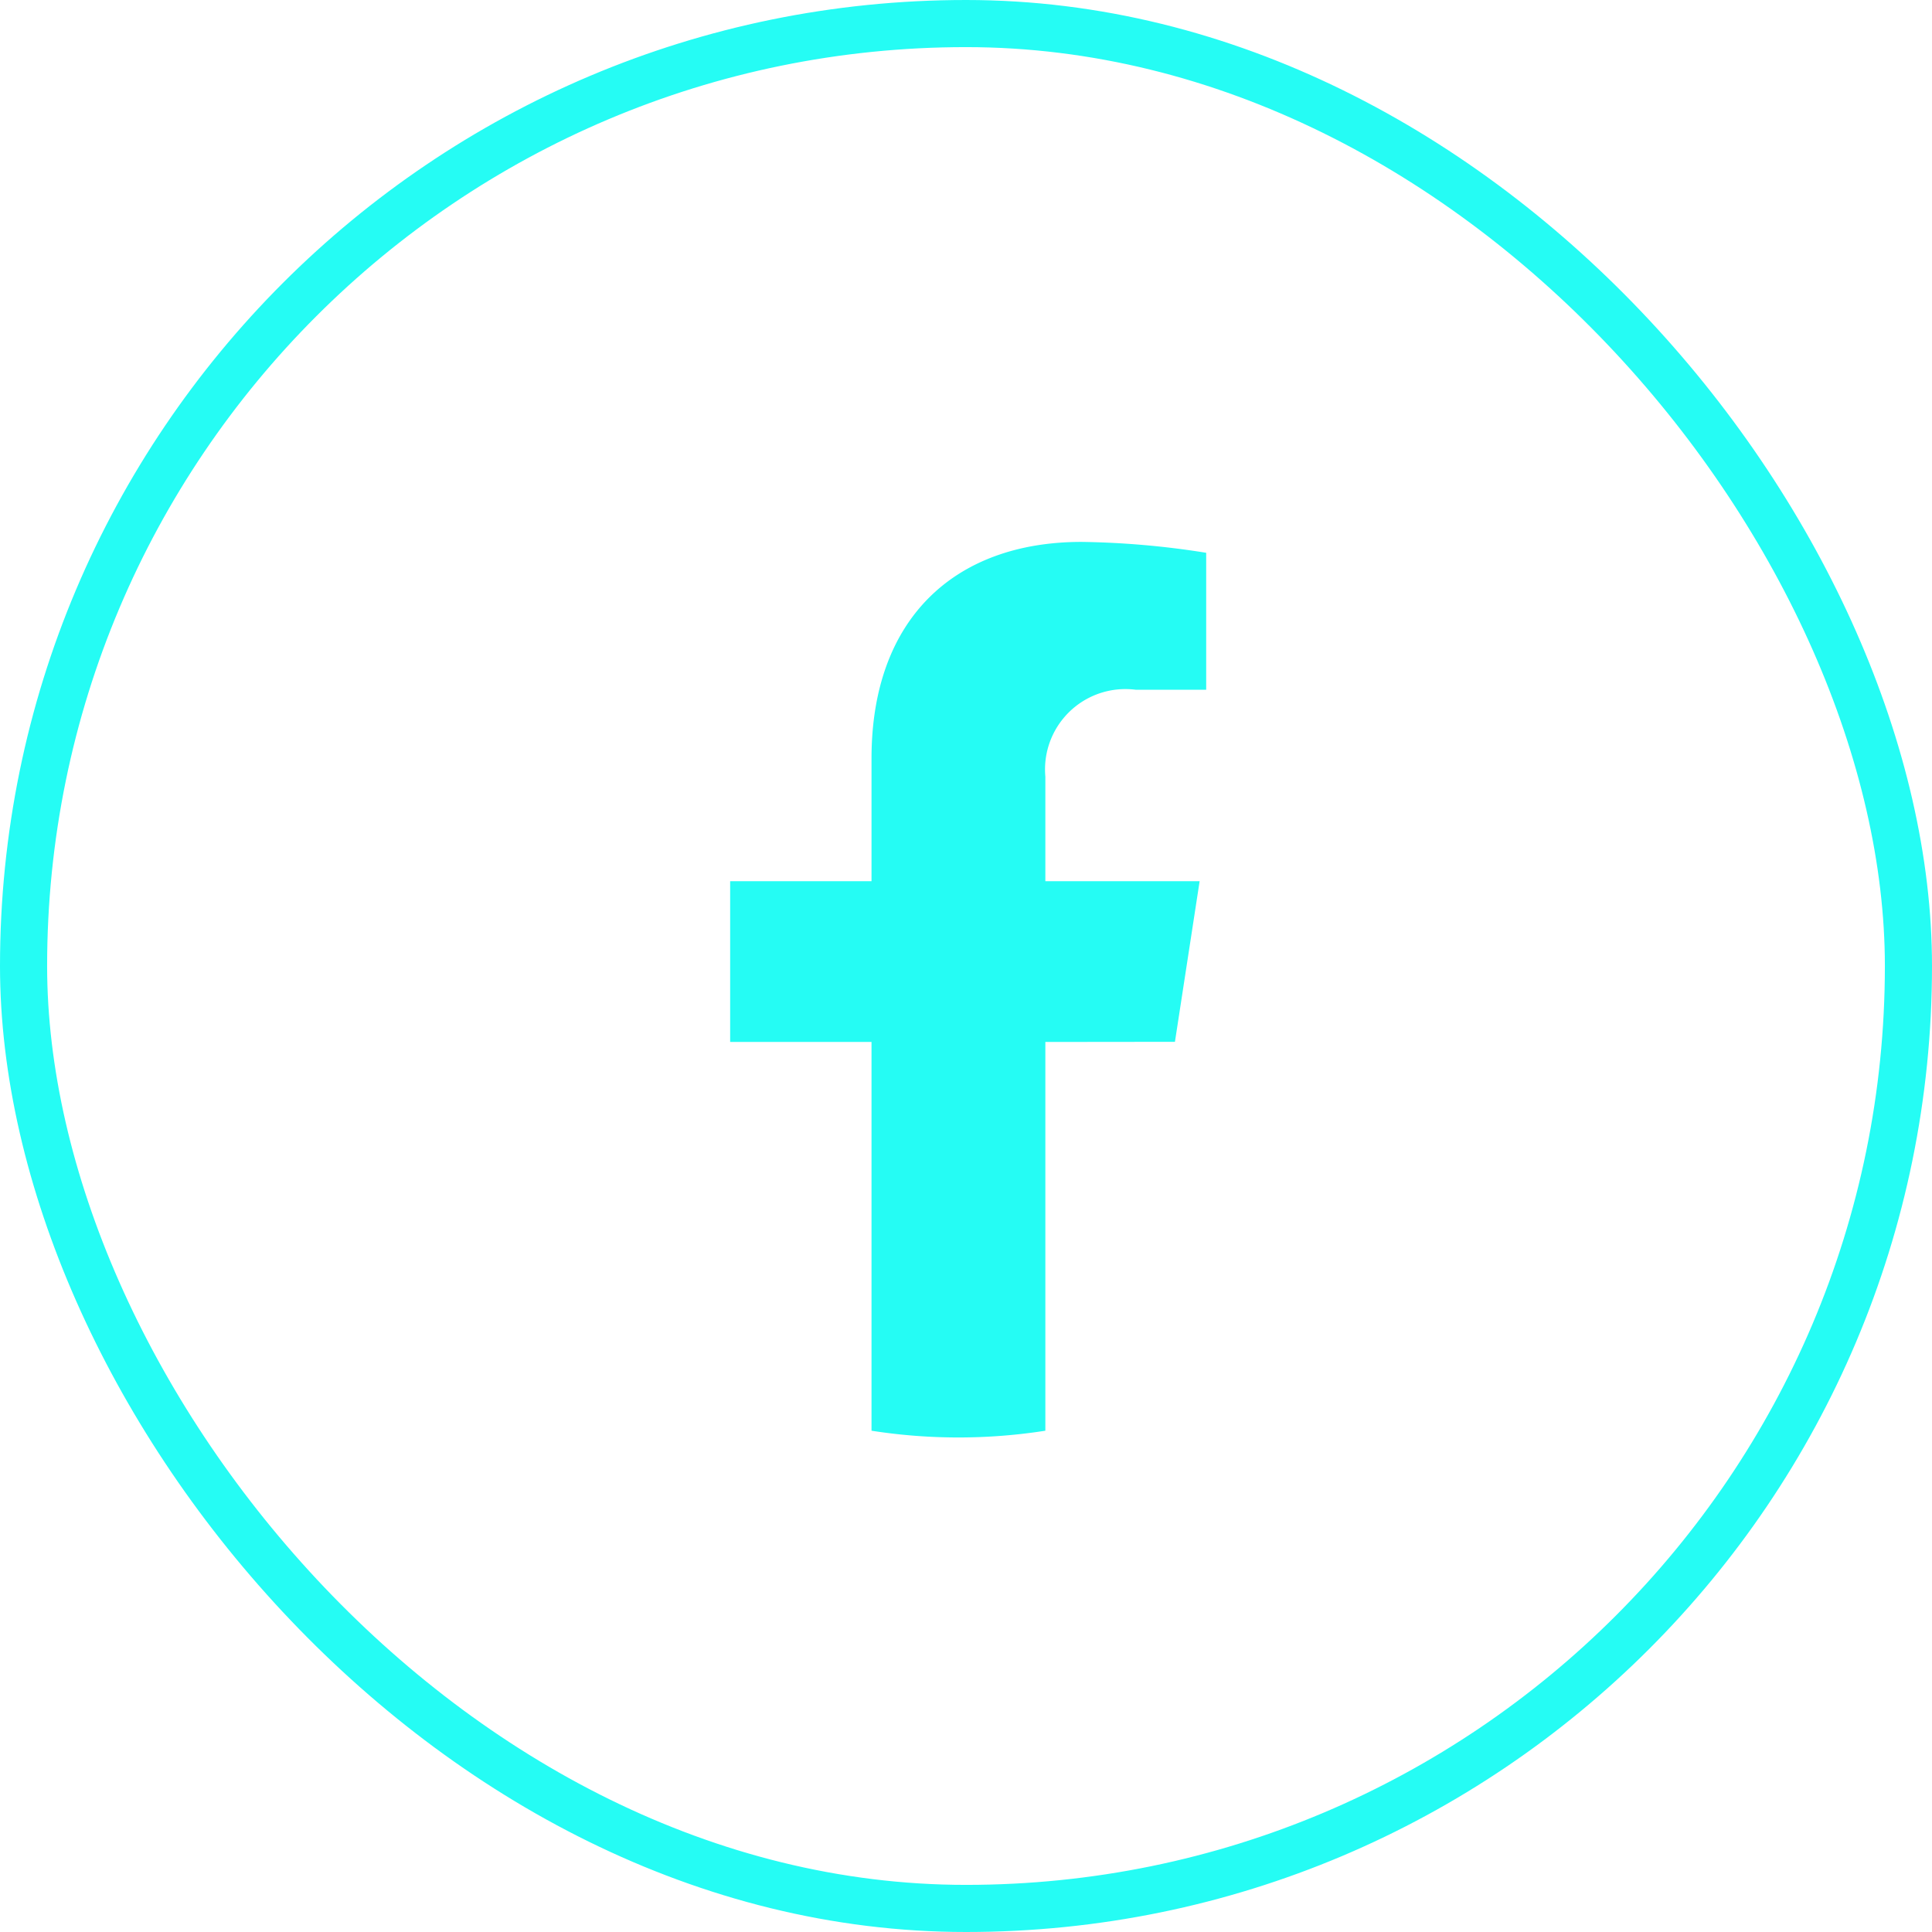 <svg xmlns="http://www.w3.org/2000/svg" width="41" height="41" viewBox="0 0 41 41"><g transform="translate(-4698.5 -3721.5)"><g transform="translate(4699 3722)"><rect width="40" height="40" rx="20" fill="none" stroke="#25fcf4" stroke-width="1"/></g><path d="M84.087,10.609,84.611,7.2H81.337V4.982A1.705,1.705,0,0,1,82.884,3.13a1.761,1.761,0,0,1,.377.008H84.75V.231A18.159,18.159,0,0,0,82.107,0c-2.7,0-4.459,1.634-4.459,4.594V7.2h-3v3.412h3v8.25a11.947,11.947,0,0,0,3.689,0v-8.25Z" transform="translate(4639.347 3733)" fill="#25fcf4"/></g></svg>